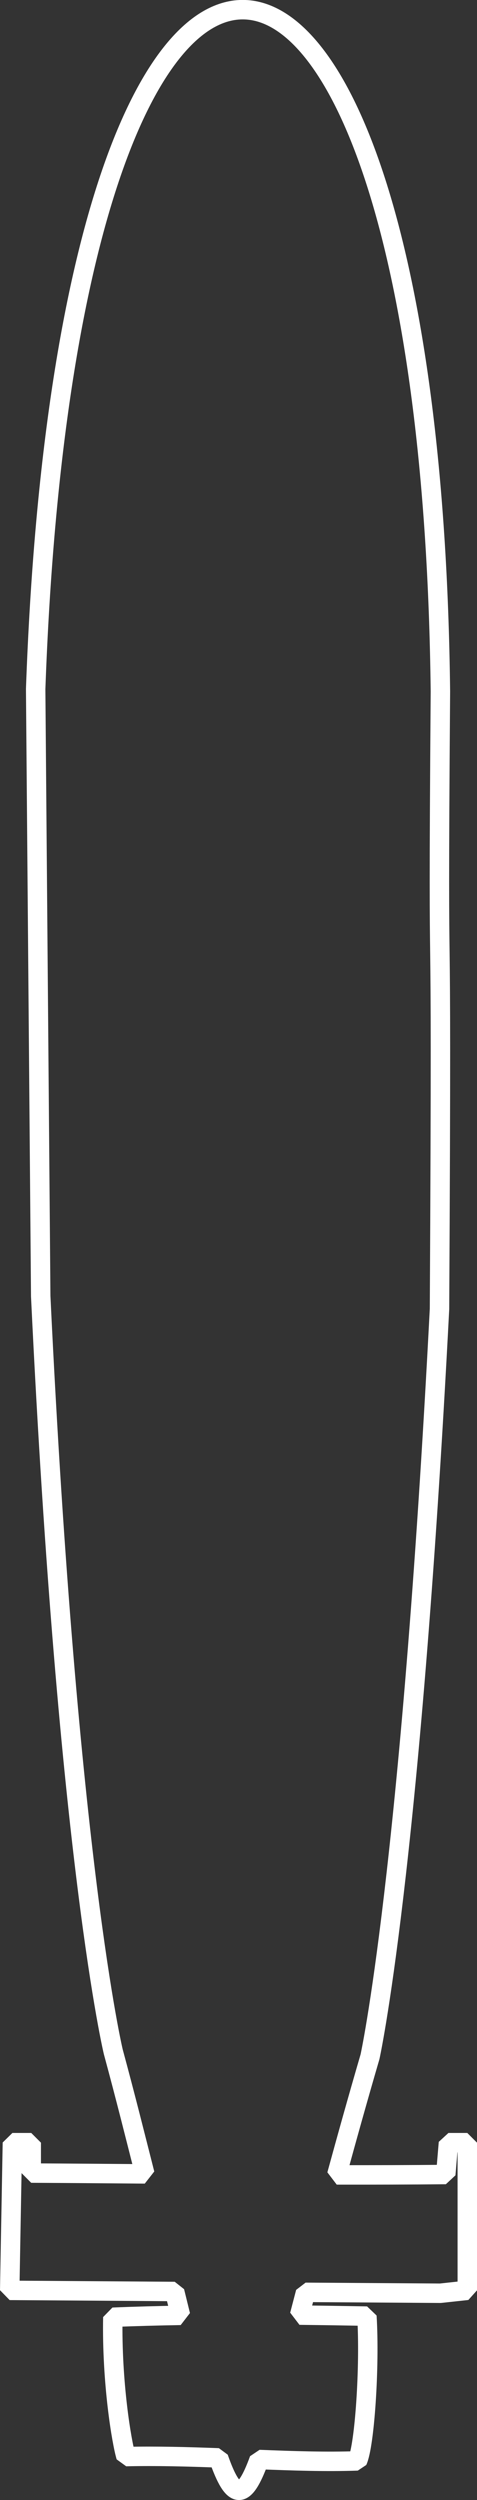 <?xml version="1.0" encoding="UTF-8" standalone="no"?>
<!-- Created with Inkscape (http://www.inkscape.org/) -->

<svg
   width="12.277mm"
   height="64.244mm"
   viewBox="0 0 12.277 64.244"
   version="1.1"
   id="svg1"
   xml:space="preserve"
   sodipodi:docname="sub_emission.svg"
   inkscape:version="1.3 (0e150ed6c4, 2023-07-21)"
   xmlns:inkscape="http://www.inkscape.org/namespaces/inkscape"
   xmlns:sodipodi="http://sodipodi.sourceforge.net/DTD/sodipodi-0.dtd"
   xmlns="http://www.w3.org/2000/svg"
   xmlns:svg="http://www.w3.org/2000/svg"><rect x="0" y="0" width="12.277" height="64.244" fill="#333333" stroke="none"/><sodipodi:namedview
     id="namedview1"
     pagecolor="#ffffff"
     bordercolor="#999999"
     borderopacity="1"
     inkscape:showpageshadow="0"
     inkscape:pageopacity="0"
     inkscape:pagecheckerboard="0"
     inkscape:deskcolor="#d1d1d1"
     inkscape:document-units="mm"
     inkscape:zoom="2.4850481"
     inkscape:cx="4.627677"
     inkscape:cy="167.80359"
     inkscape:window-width="1920"
     inkscape:window-height="1037"
     inkscape:window-x="1920"
     inkscape:window-y="128"
     inkscape:window-maximized="1"
     inkscape:current-layer="layer1" /><defs
     id="defs1" /><g
     inkscape:label="Layer 1"
     inkscape:groupmode="layer"
     id="layer1"
     transform="translate(-77.134,-98.972)"><path
       id="path1"
       style="fill:none;fill-opacity:1;stroke:#ffffff;stroke-width:0.5;stroke-linecap:butt;stroke-linejoin:bevel;stroke-dasharray:none;stroke-opacity:1;paint-order:normal"
       d="m 77.384,157.828 4.245,0.029 c 0.057,0.234 0.098,0.395 0.151,0.613 -0.577,0.01 -1.163,0.025 -1.742,0.049 -0.031,1.685 0.228,3.217 0.338,3.58 0.802,-0.018 1.601,0.005 2.383,0.034 0.383,1.099 0.658,1.108 1.046,0.042 0.878,0.035 1.729,0.063 2.529,0.035 0.184,-0.398 0.323,-2.43 0.243,-3.72 -0.457,-0.008 -1.057,-0.018 -1.732,-0.026 0.054,-0.208 0.095,-0.363 0.153,-0.585 l 3.47,0.023 0.693,-0.075 v -3.794 h -0.485 l -0.069,0.818 c -0.935,0.009 -1.871,0.011 -2.806,0.01 0.258,-0.941 0.535,-1.936 0.856,-3.035 0,0 1.031,-4.629 1.789,-19.218 0.073,-13.221 -0.053,-5.754 0.023,-15.868 -0.258,-22.723 -9.562,-23.966 -10.417,-0.062 l 0.13,15.602 c 0.699,14.574 1.868,19.419 1.868,19.419 0.325,1.199 0.555,2.128 0.812,3.136 -0.975,-0.008 -1.949,-0.016 -2.924,-0.021 v -0.781 h -0.485 z" /></g></svg>
